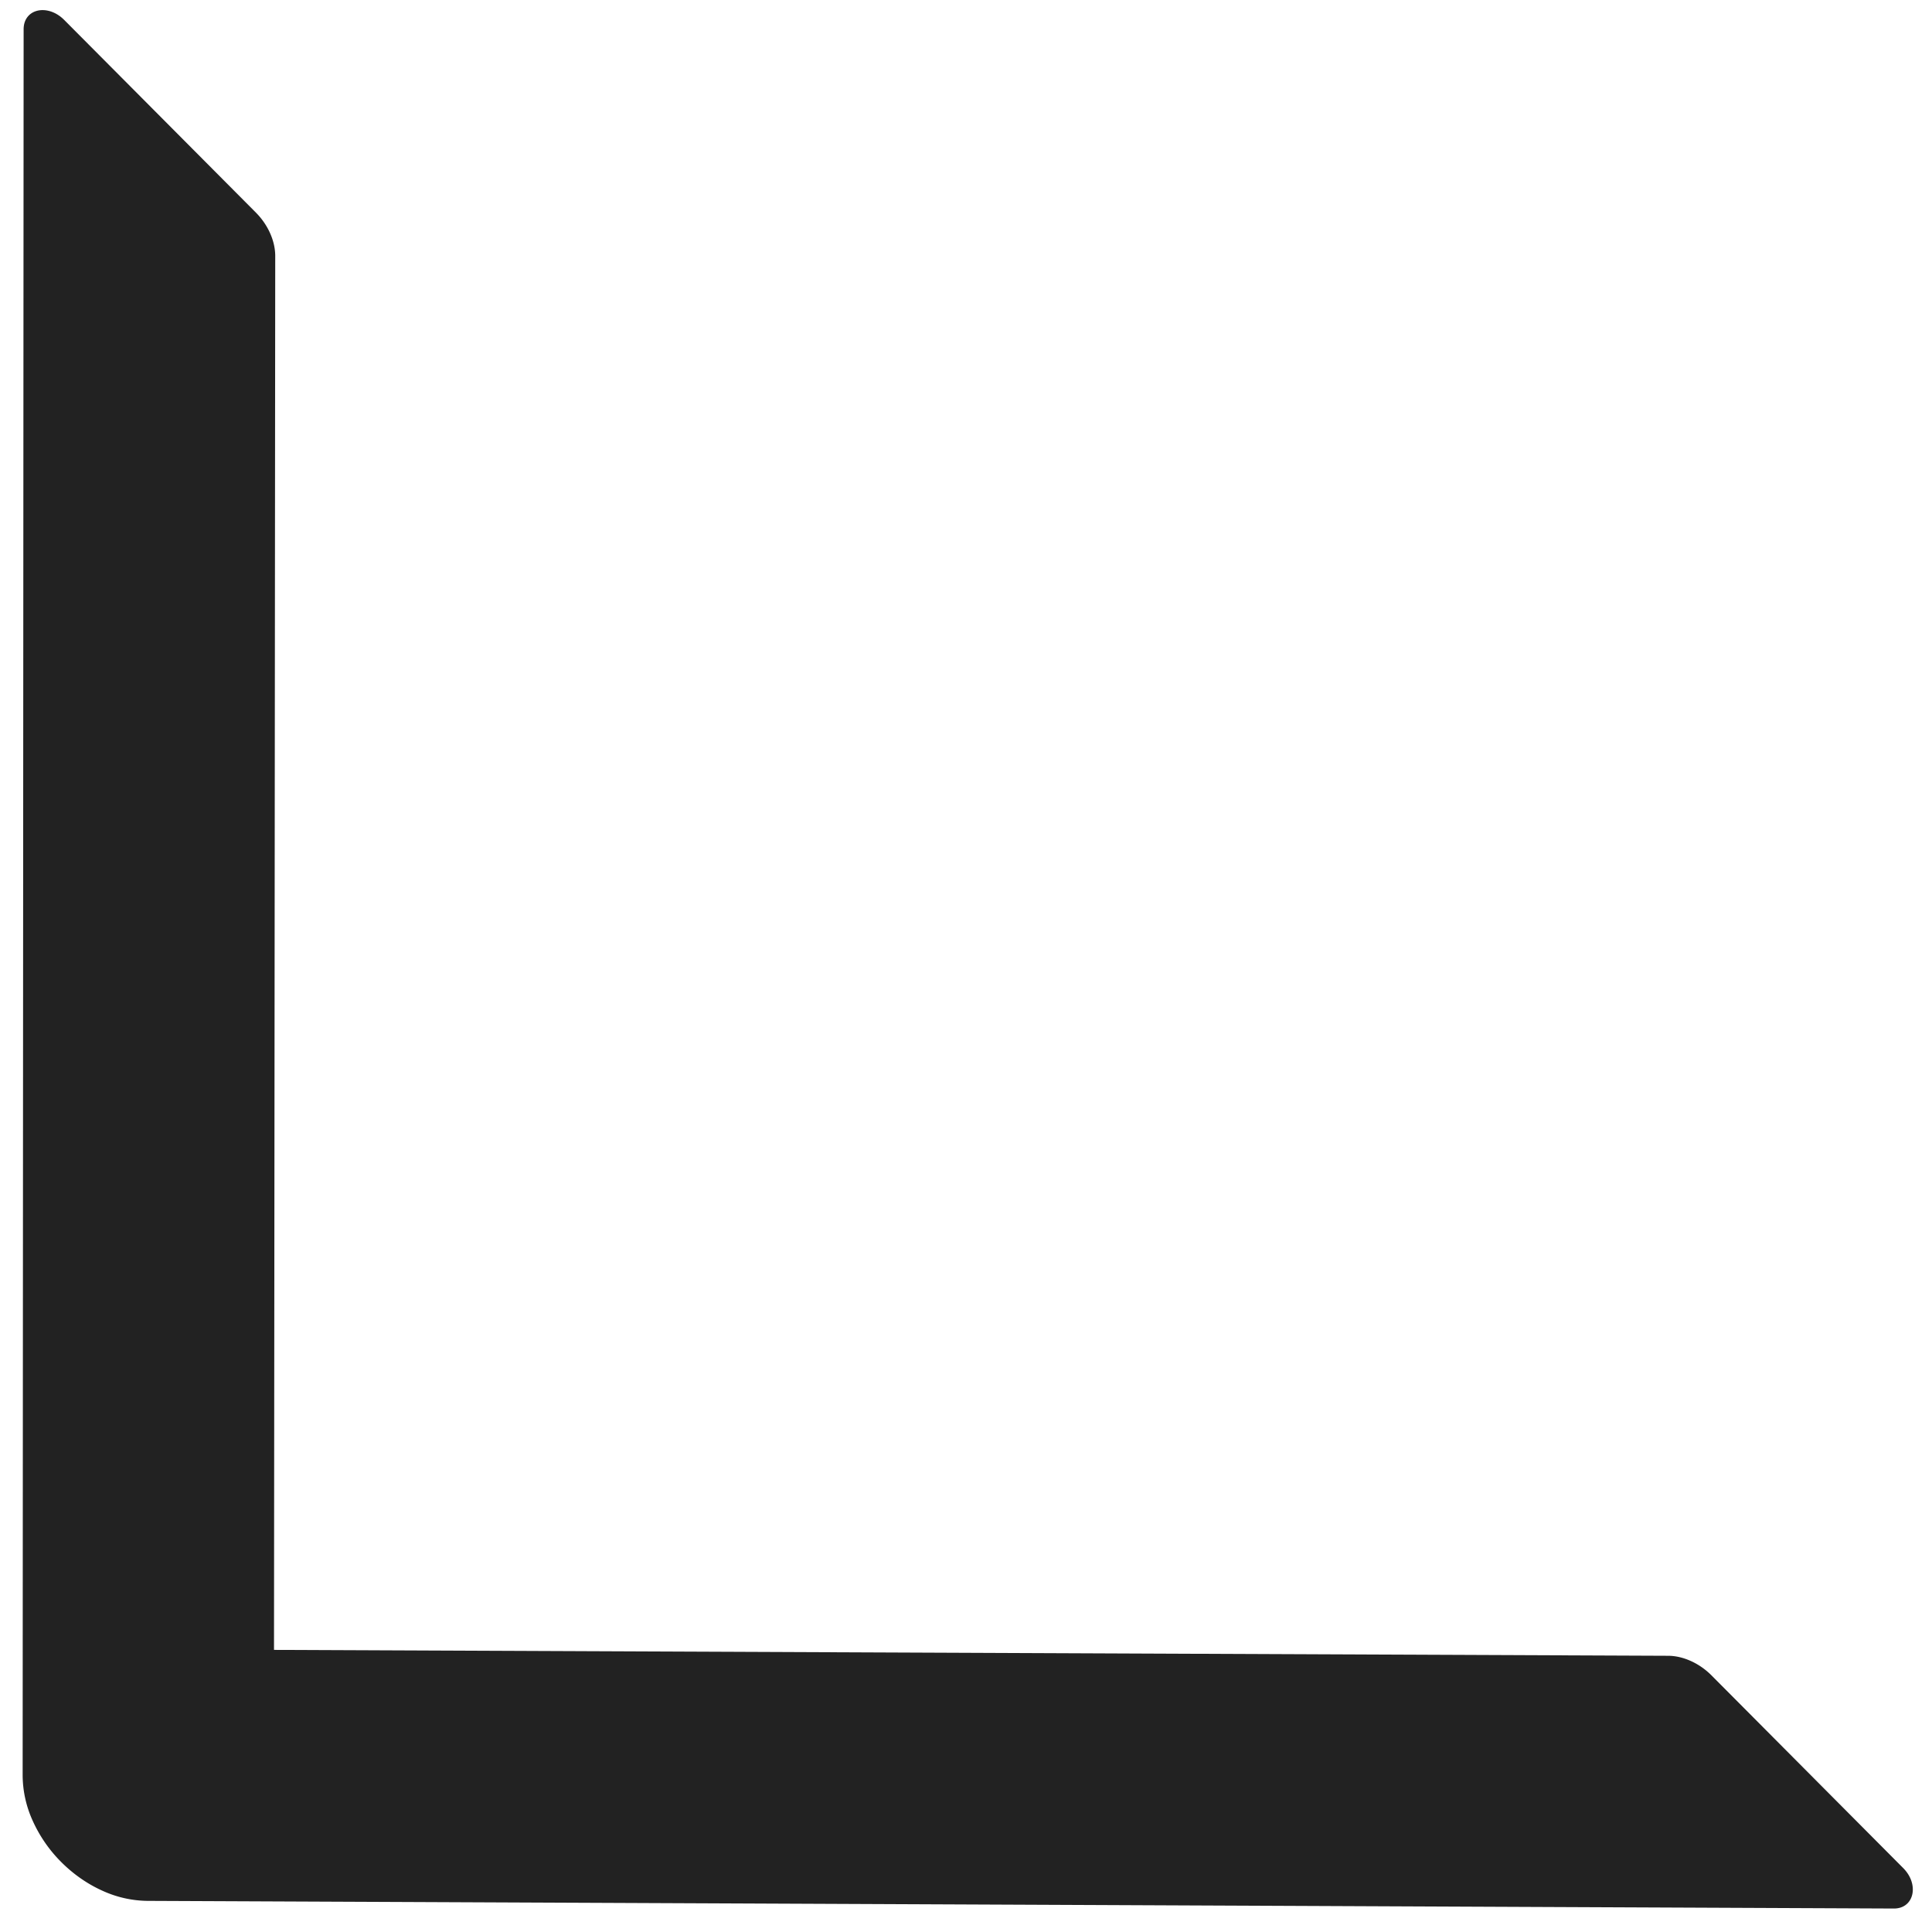 <svg width="77" height="77" viewBox="0 0 77 77" fill="none" xmlns="http://www.w3.org/2000/svg">
    <path d="M75.477 75.647h.002c.203.002.295-.097.327-.234.038-.16-.007-.424-.253-.67l-7.636-7.675c-.418-.42-.959-.654-1.422-.659h-.002l-55.574-.235-.416-.002v-.416l.049-55.565v-.001c-.003-.464-.233-1.005-.652-1.426L2.264 1.09c-.247-.248-.51-.295-.668-.259-.133.03-.236.121-.237.333L1.32 70.767a4.01 4.01 0 0 0 .366 1.633 5.12 5.12 0 0 0 1.047 1.514c.445.447.962.808 1.509 1.055a4.011 4.011 0 0 0 1.63.373h.001l69.604.305z" fill="#222" stroke="#222" stroke-width=".835"/>
</svg>
